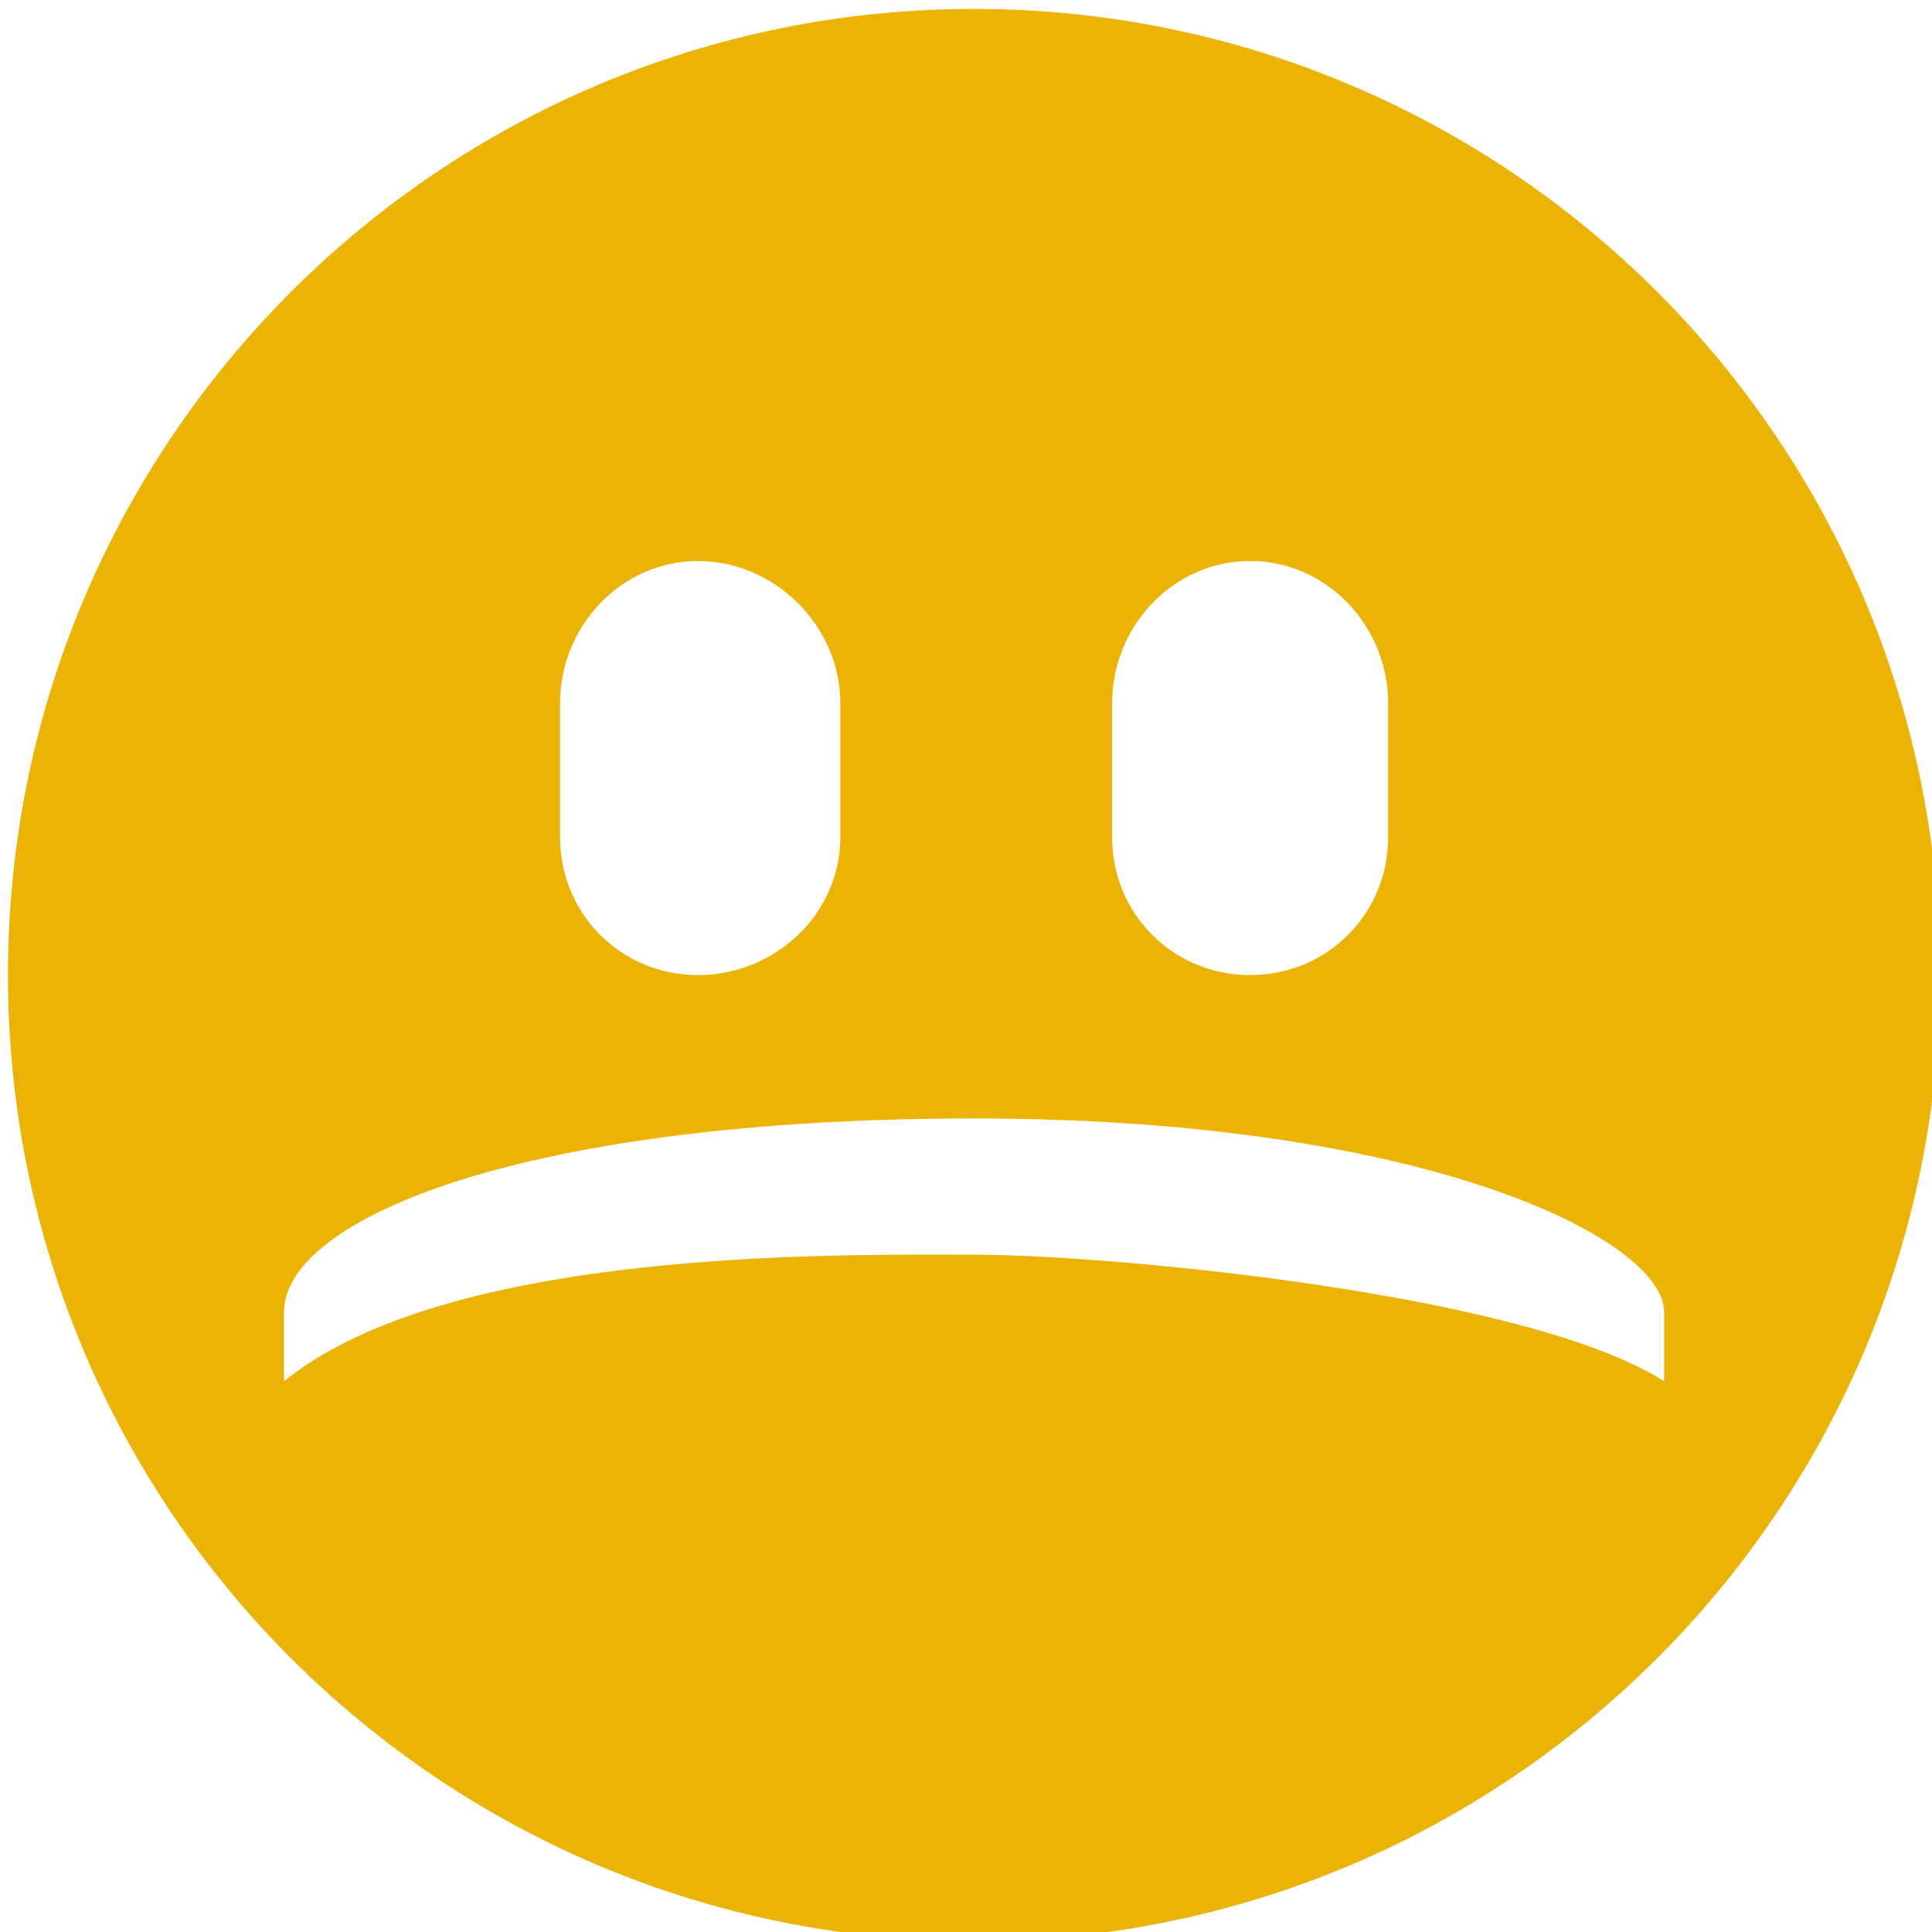 <svg xmlns="http://www.w3.org/2000/svg" width="16" height="16" version="1.1">
 <g transform="matrix(1.143,0,0,1.143,-528,-594.286)" style="fill:#eab305">
  <path d="m 469,520 c -3.866,0 -7,3.134 -7,7 0,3.866 3.134,7 7,7 3.866,0 7,-3.134 7,-7 0,-3.866 -3.134,-7 -7,-7 z m -2,4 c 0.558,0 1.031,0.473 1.031,1.031 v 0.969 c 0,0.558 -0.473,1 -1.031,1 -0.558,0 -1,-0.442 -1,-1 V 525.031 C 466,524.473 466.442,524 467,524 Z m 4,0 c 0.558,0 1,0.473 1,1.031 v 0.969 c 0,0.558 -0.442,1 -1,1 -0.558,0 -1,-0.442 -1,-1 V 525.031 C 470,524.473 470.442,524 471,524 Z m 3,5.943 c -0.997,-0.637 -4.016,-0.917 -5,-0.917 -0.984,0 -3.805,-0.051 -5,0.917 v -0.5 c 0,-0.681 1.744,-1.404 5,-1.404 3.256,0 5,0.872 5,1.404 z" style="fill:#eab305"/>
 </g>
</svg>
